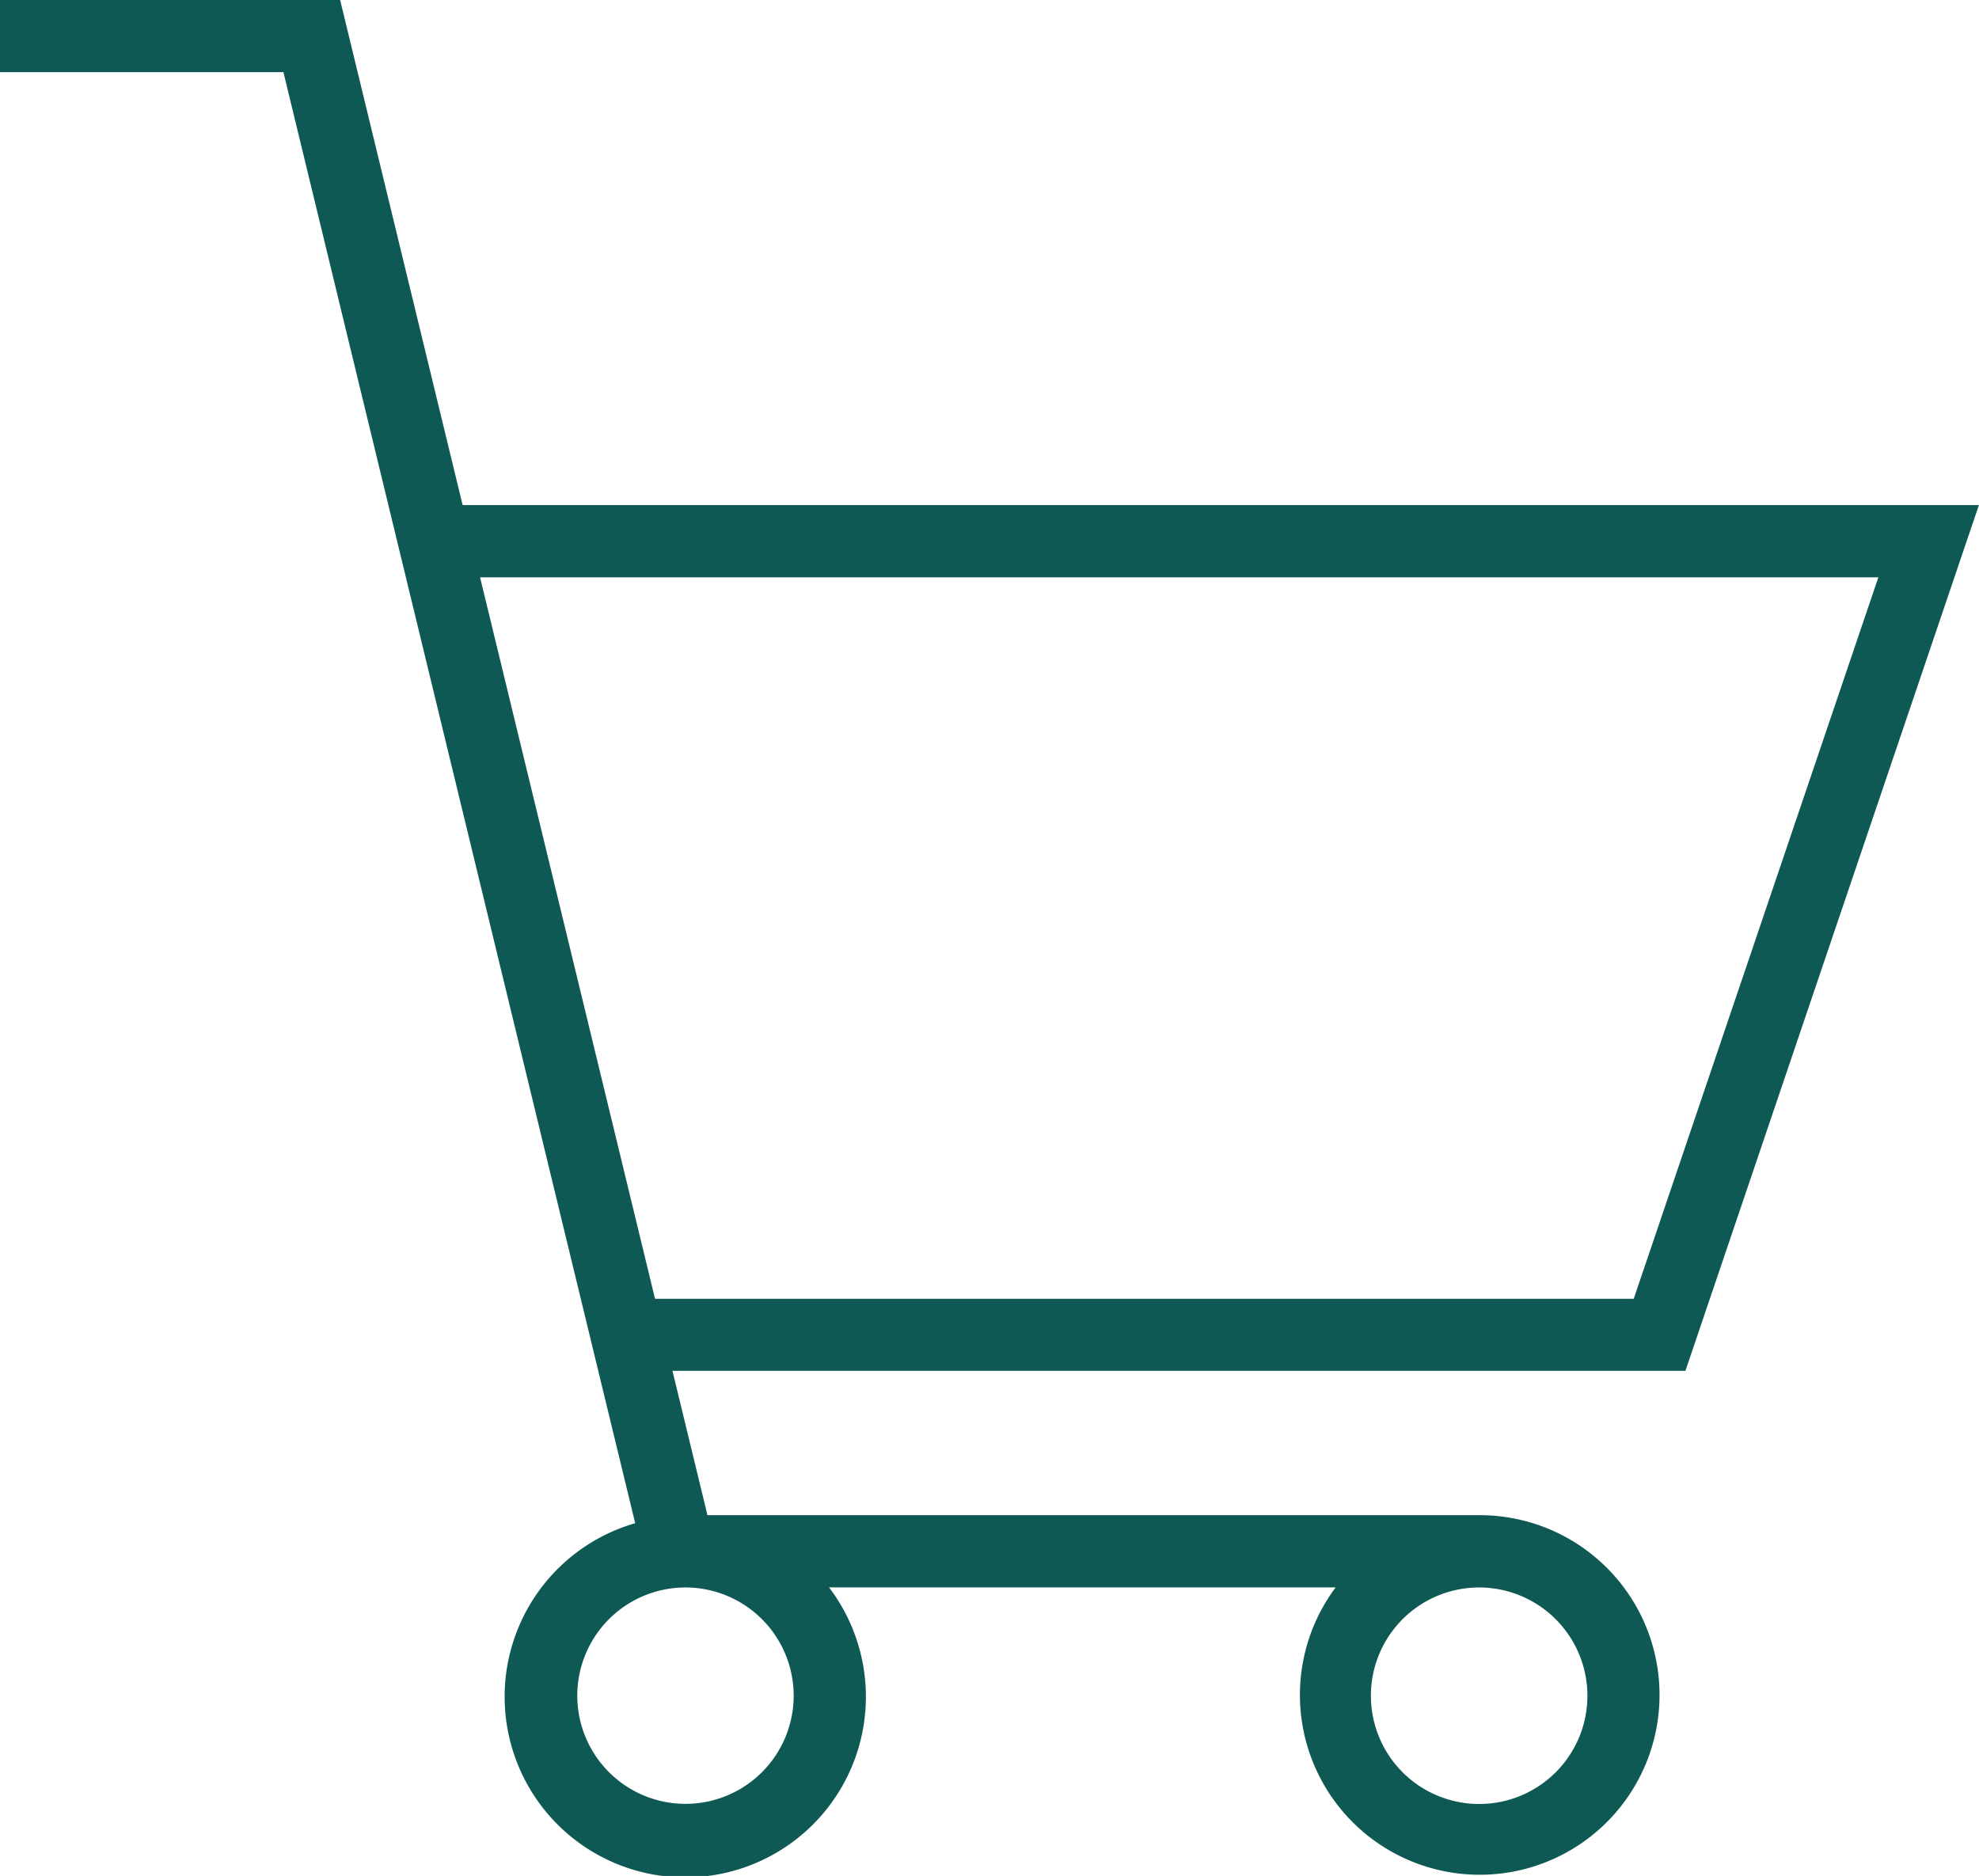 <svg xmlns="http://www.w3.org/2000/svg" width="60.05" height="56.926" viewBox="0 0 60.05 56.926">
  <path id="cart" d="M61.429,17.465H15.417L11.7,2.138H1.379V4.327h8.6L20.653,48.36a5.481,5.481,0,1,0,5.881,1.947H41.908a5.456,5.456,0,1,0,4.353-2.191H22.846l-1.062-4.38H52.521l8.906-26.274ZM25.462,53.594a3.283,3.283,0,1,1-3.284-3.284A3.286,3.286,0,0,1,25.462,53.594Zm24.085,0a3.285,3.285,0,1,1-3.286-3.284A3.288,3.288,0,0,1,49.547,53.594ZM21.255,41.55,15.946,19.656H58.375L50.952,41.55h-29.7Z" transform="translate(-1.379 -2.138)" fill="#0f5955"/>
</svg>